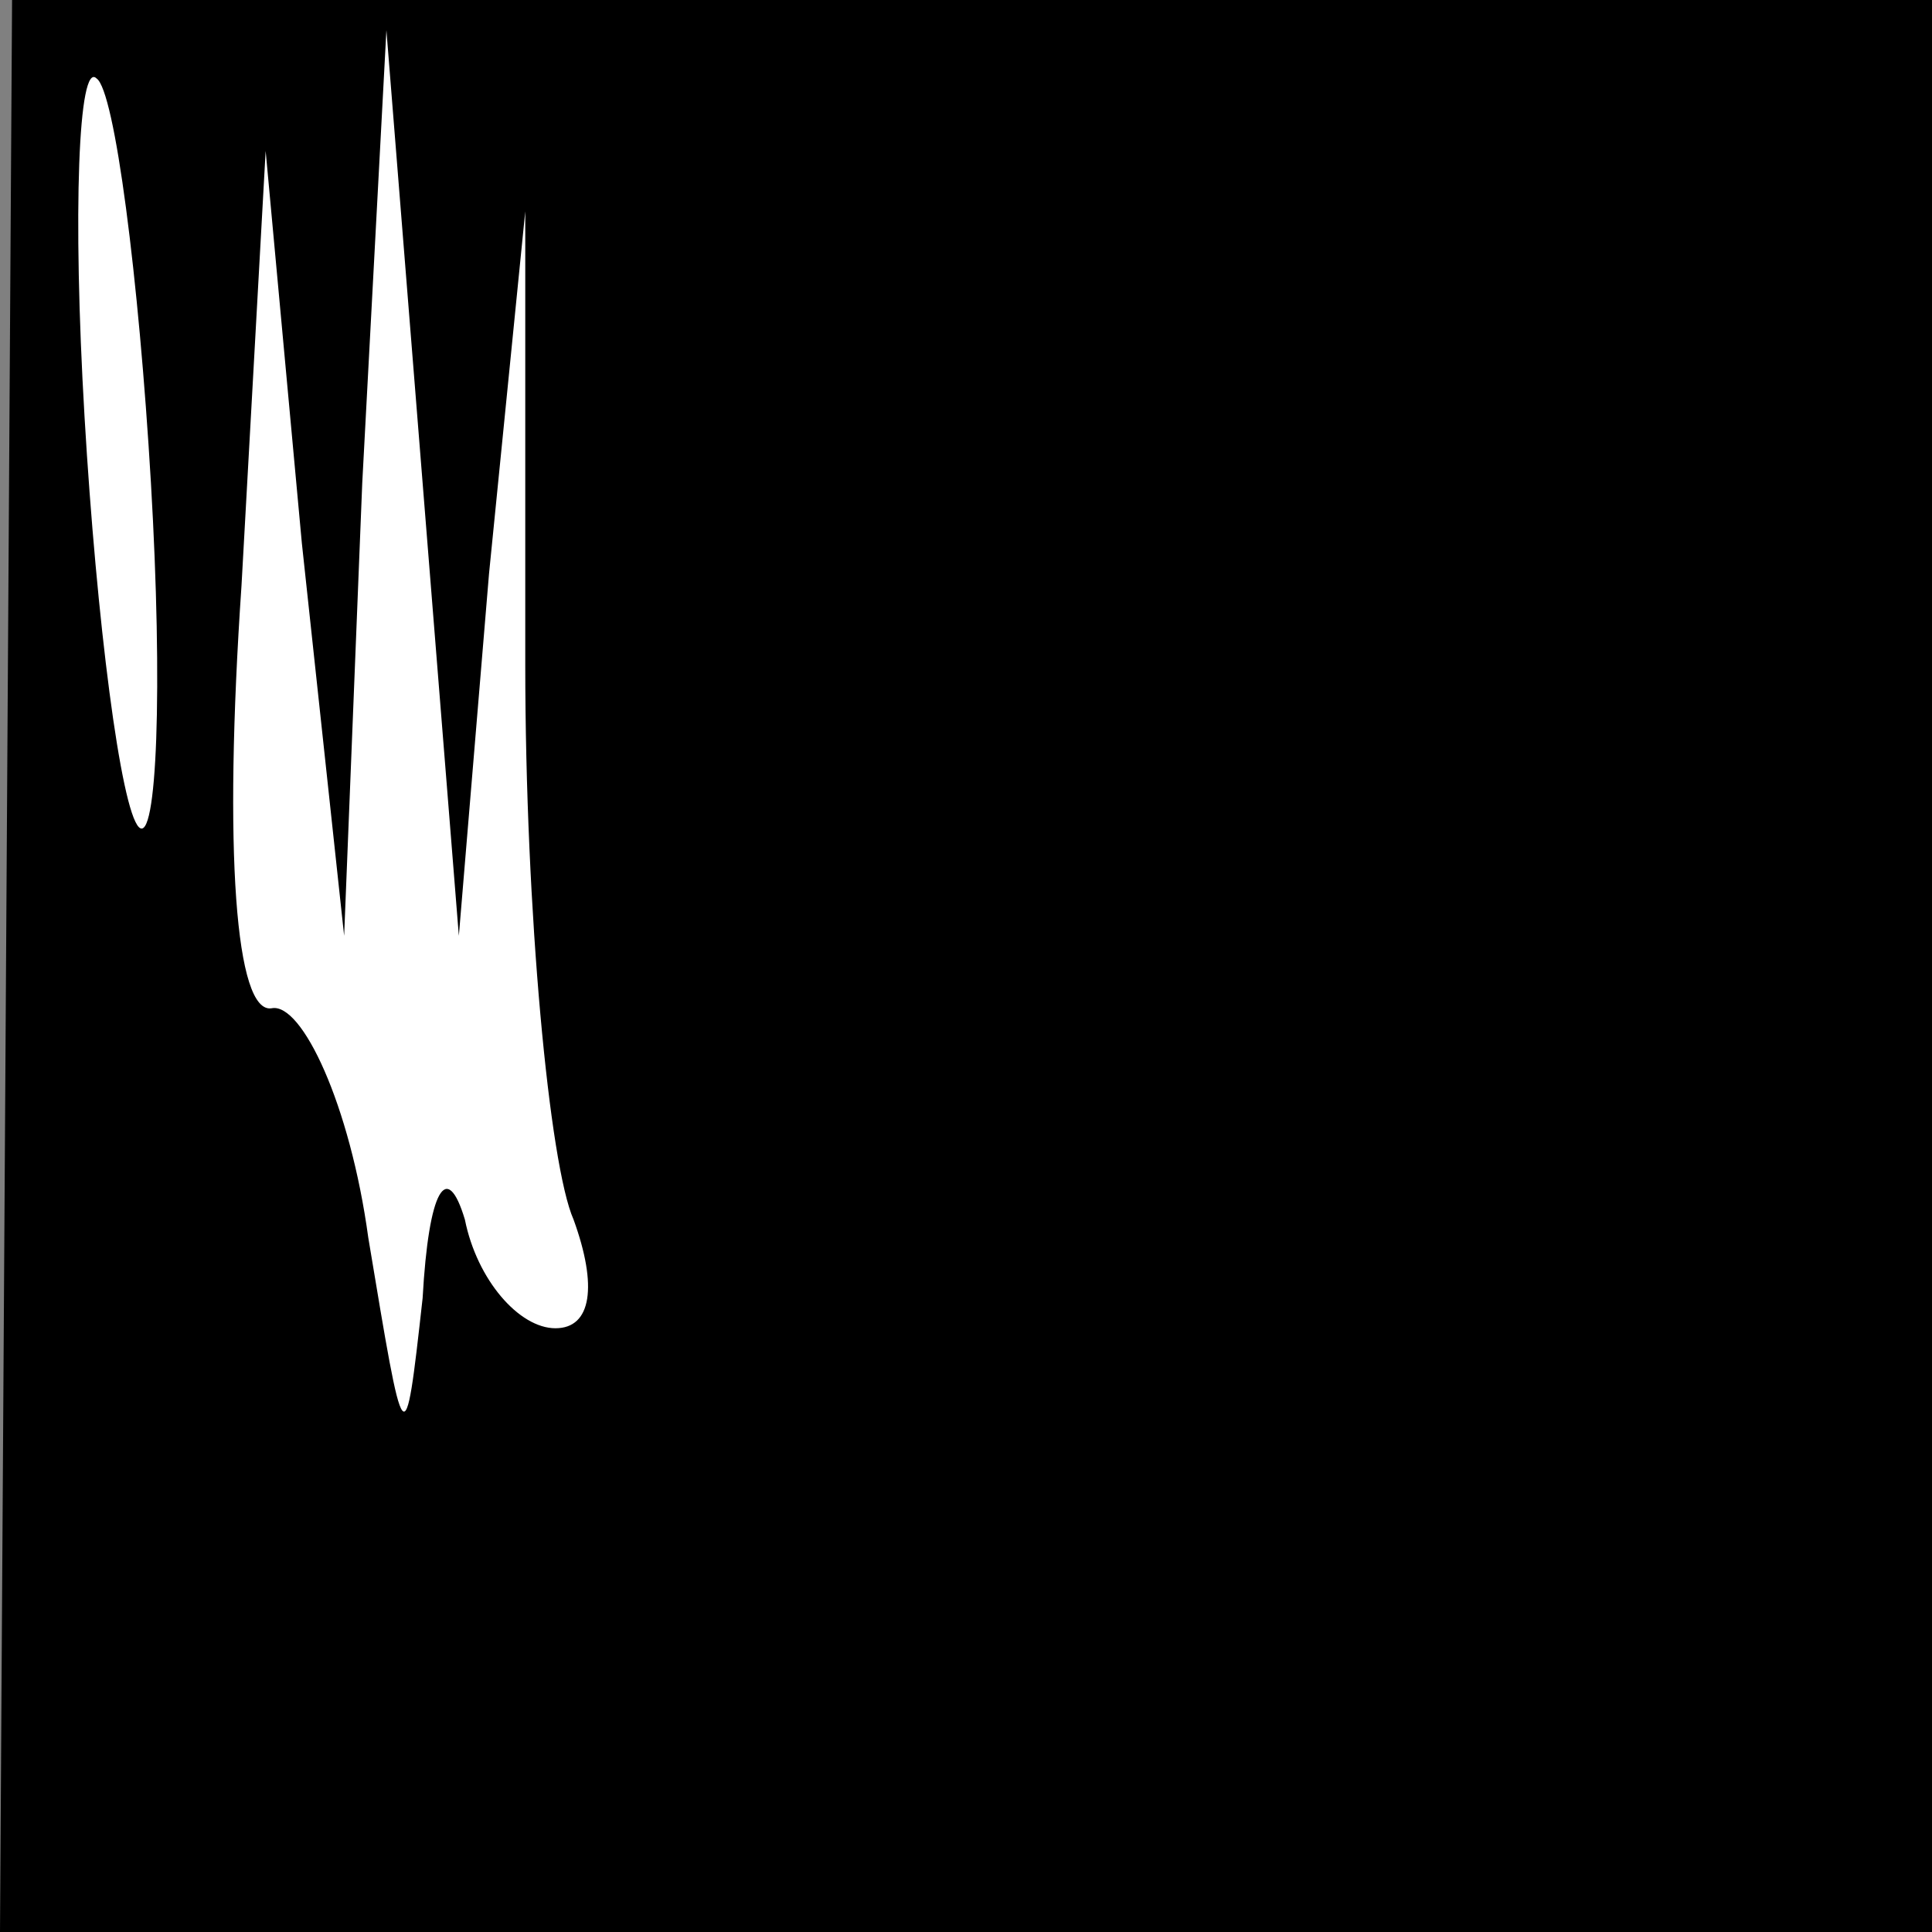 <?xml version="1.0" standalone="no"?>
<!DOCTYPE svg PUBLIC "-//W3C//DTD SVG 20010904//EN"
 "http://www.w3.org/TR/2001/REC-SVG-20010904/DTD/svg10.dtd">
<svg version="1.0" xmlns="http://www.w3.org/2000/svg"
 width="32pt" height="32pt" viewBox="0 0 32 32"
 preserveAspectRatio="xMidYMid meet">
<rect x="0" y="0" width="32" height="32" fill="#808080" stroke="none"/>
<g transform="translate(0,32) scale(0.1,-0.1)"
fill="#000000" stroke="none">
<path fill="#000000" stroke="none" d="M1 160 l-1 -160 160 0 160 0 0 160 0
160 -159 0 -159 0 -1 -160z"/>
<path fill="#ffffff" stroke="none" d="M25 240 c2 -34 1 -60 -2 -57 -3 3 -7
34 -9 68 -2 34 -1 59 2 56 3 -2 7 -33 9 -67z"/>
<path fill="#ffffff" stroke="none" d="M81 225 l6 60 0 -75 c0 -41 4 -83 8
-92 4 -11 3 -18 -3 -18 -6 0 -13 8 -15 18 -3 10 -6 5 -7 -13 -3 -27 -3 -26 -9
10 -3 22 -11 39 -16 38 -6 -1 -8 26 -5 70 l4 72 6 -65 7 -65 3 75 4 75 6 -75
6 -75 5 60z"/>
</g>
</svg>
